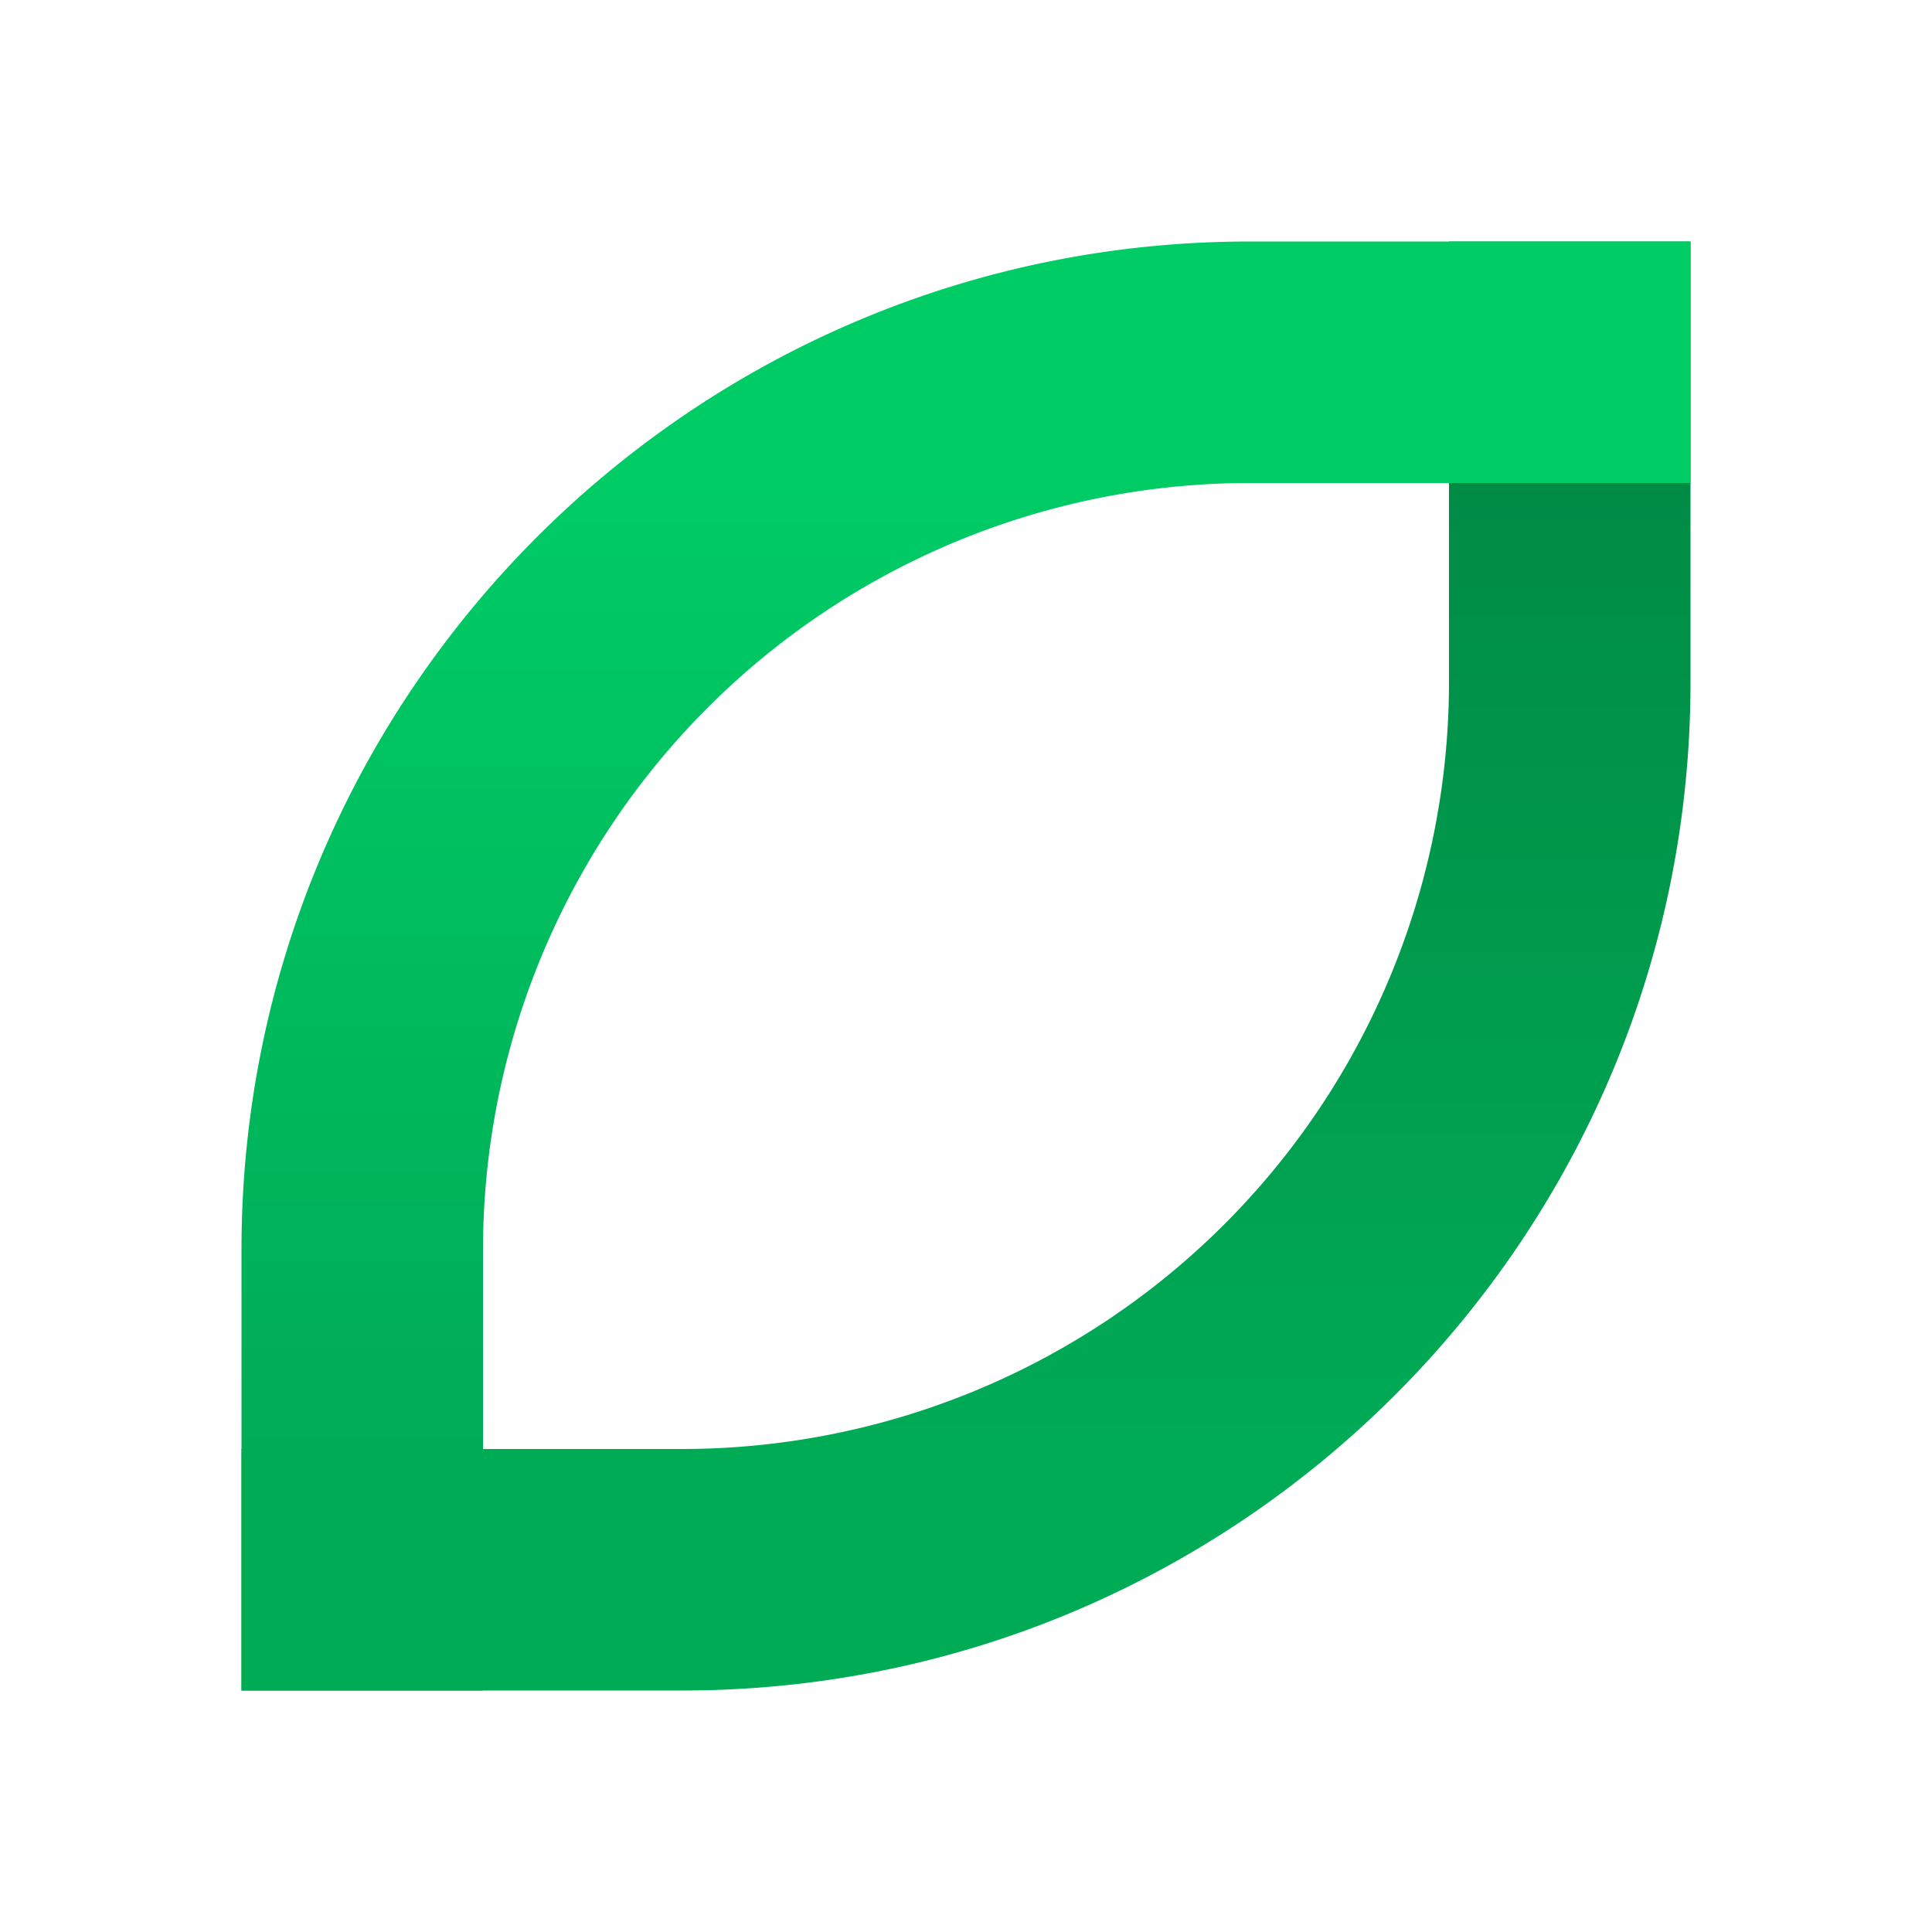 <svg xmlns="http://www.w3.org/2000/svg" xml:space="preserve" style="fill-rule:evenodd;clip-rule:evenodd;stroke-linejoin:round;stroke-miterlimit:2" viewBox="0 0 16 16"><path d="M2 14v-2h3.65A6.353 6.353 0 0 0 12 5.65V2h2v3.65C14 10.258 10.258 14 5.65 14z" style="fill:url(#a)"/><path d="M14 2v2h-3.65A6.353 6.353 0 0 0 4 10.35V14H2v-3.65C2 5.742 5.742 2 10.35 2z" style="fill:url(#b)"/><defs><linearGradient id="a" x1="0" x2="1" y1="0" y2="0" gradientTransform="matrix(0 8 -8 0 13 4)" gradientUnits="userSpaceOnUse"><stop offset="0" style="stop-color:#008b45;stop-opacity:1"/><stop offset="1" style="stop-color:#00ab56;stop-opacity:1"/></linearGradient><linearGradient id="b" x1="0" x2="1" y1="0" y2="0" gradientTransform="matrix(0 -8 8 0 3 12)" gradientUnits="userSpaceOnUse"><stop offset="0" style="stop-color:#00ab56;stop-opacity:1"/><stop offset="1" style="stop-color:#0c6;stop-opacity:1"/></linearGradient></defs></svg>